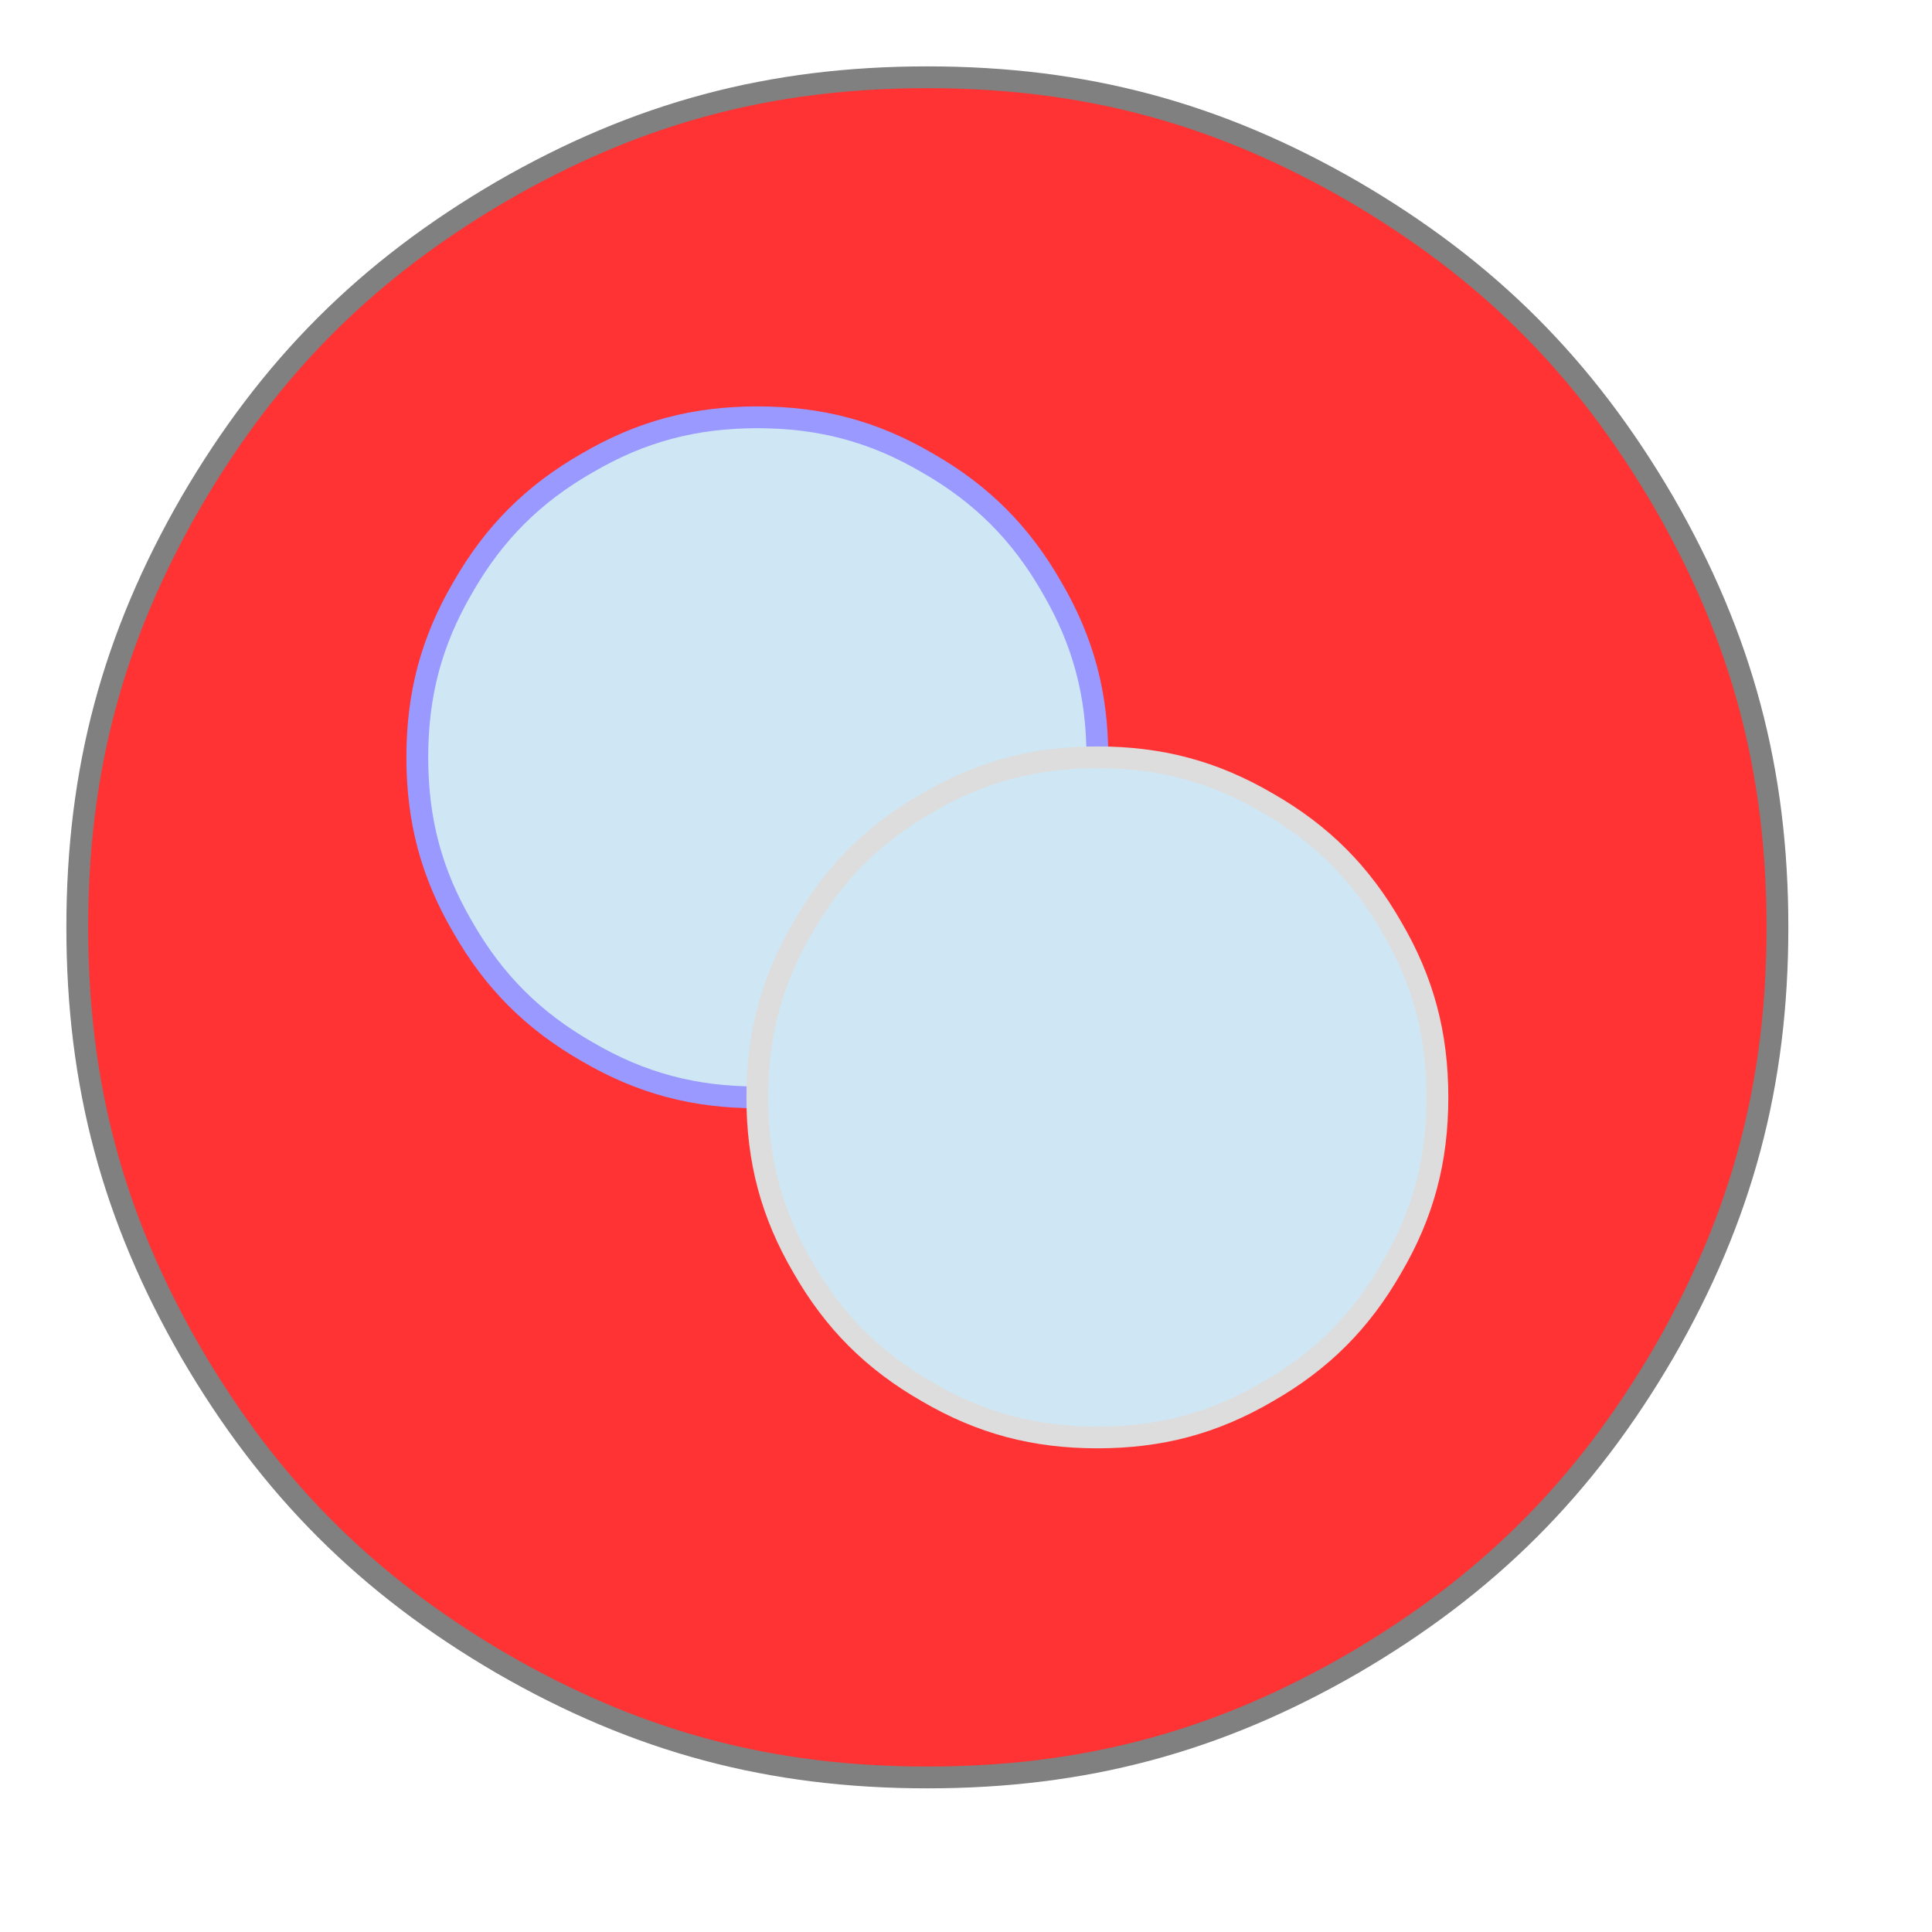 <?xml version="1.0" encoding="UTF-8"?>

<svg version="1.2" baseProfile="tiny" width="25mm" height="25mm" viewBox="0 0 2500 2500" preserveAspectRatio="xMidYMid" fill-rule="evenodd" stroke-width="28.222" stroke-linejoin="round" xmlns="http://www.w3.org/2000/svg" xmlns:xlink="http://www.w3.org/1999/xlink" xml:space="preserve">
 <g visibility="visible" id="MasterSlide_1_Predeterminado">
  <desc>Master slide
  </desc>
  <rect fill="none" stroke="none" x="0" y="0" width="2500" height="2500"/>
 </g>
 <g visibility="visible" id="Slide_1_page1">
  <g>
   <path fill="rgb(255,51,51)" stroke="none" d="M 1200,2300 C 997,2300 825,2254 650,2153 475,2051 349,1925 247,1750 146,1575 100,1403 100,1200 100,997 146,825 247,650 349,475 475,349 650,247 825,146 997,100 1200,100 1403,100 1575,146 1750,247 1925,349 2051,475 2153,650 2254,825 2300,997 2300,1200 2300,1403 2254,1575 2153,1750 2051,1925 1925,2051 1750,2153 1575,2254 1403,2300 1200,2300 L 1200,2300 Z"/>
   <path fill="none" stroke="rgb(128,128,128)" id="Drawing_1_0" stroke-linejoin="round" d="M 1200,2300 C 997,2300 825,2254 650,2153 475,2051 349,1925 247,1750 146,1575 100,1403 100,1200 100,997 146,825 247,650 349,475 475,349 650,247 825,146 997,100 1200,100 1403,100 1575,146 1750,247 1925,349 2051,475 2153,650 2254,825 2300,997 2300,1200 2300,1403 2254,1575 2153,1750 2051,1925 1925,2051 1750,2153 1575,2254 1403,2300 1200,2300 L 1200,2300 Z"/>
  </g>
  <g>
   <path fill="rgb(207,231,245)" stroke="none" d="M 980,1420 C 899,1420 830,1402 760,1361 690,1321 639,1270 599,1200 558,1130 540,1061 540,980 540,899 558,830 599,760 639,690 690,639 760,599 830,558 899,540 980,540 1061,540 1130,558 1200,599 1270,639 1321,690 1361,760 1402,830 1420,899 1420,980 1420,1061 1402,1130 1361,1200 1321,1270 1270,1321 1200,1361 1130,1402 1061,1420 980,1420 L 980,1420 Z"/>
   <path fill="none" stroke="rgb(153,153,255)" id="Drawing_2_0" stroke-linejoin="round" d="M 980,1420 C 899,1420 830,1402 760,1361 690,1321 639,1270 599,1200 558,1130 540,1061 540,980 540,899 558,830 599,760 639,690 690,639 760,599 830,558 899,540 980,540 1061,540 1130,558 1200,599 1270,639 1321,690 1361,760 1402,830 1420,899 1420,980 1420,1061 1402,1130 1361,1200 1321,1270 1270,1321 1200,1361 1130,1402 1061,1420 980,1420 L 980,1420 Z"/>
  </g>
  <g>
   <path fill="rgb(207,231,245)" stroke="none" d="M 1420,1860 C 1339,1860 1270,1842 1200,1801 1130,1761 1079,1710 1039,1640 998,1570 980,1501 980,1420 980,1339 998,1270 1039,1200 1079,1130 1130,1079 1200,1039 1270,998 1339,980 1420,980 1501,980 1570,998 1640,1039 1710,1079 1761,1130 1801,1200 1842,1270 1860,1339 1860,1420 1860,1501 1842,1570 1801,1640 1761,1710 1710,1761 1640,1801 1570,1842 1501,1860 1420,1860 L 1420,1860 Z"/>
   <path fill="none" stroke="rgb(221,221,221)" id="Drawing_3_0" stroke-linejoin="round" d="M 1420,1860 C 1339,1860 1270,1842 1200,1801 1130,1761 1079,1710 1039,1640 998,1570 980,1501 980,1420 980,1339 998,1270 1039,1200 1079,1130 1130,1079 1200,1039 1270,998 1339,980 1420,980 1501,980 1570,998 1640,1039 1710,1079 1761,1130 1801,1200 1842,1270 1860,1339 1860,1420 1860,1501 1842,1570 1801,1640 1761,1710 1710,1761 1640,1801 1570,1842 1501,1860 1420,1860 L 1420,1860 Z"/>
  </g>
 </g>
</svg>